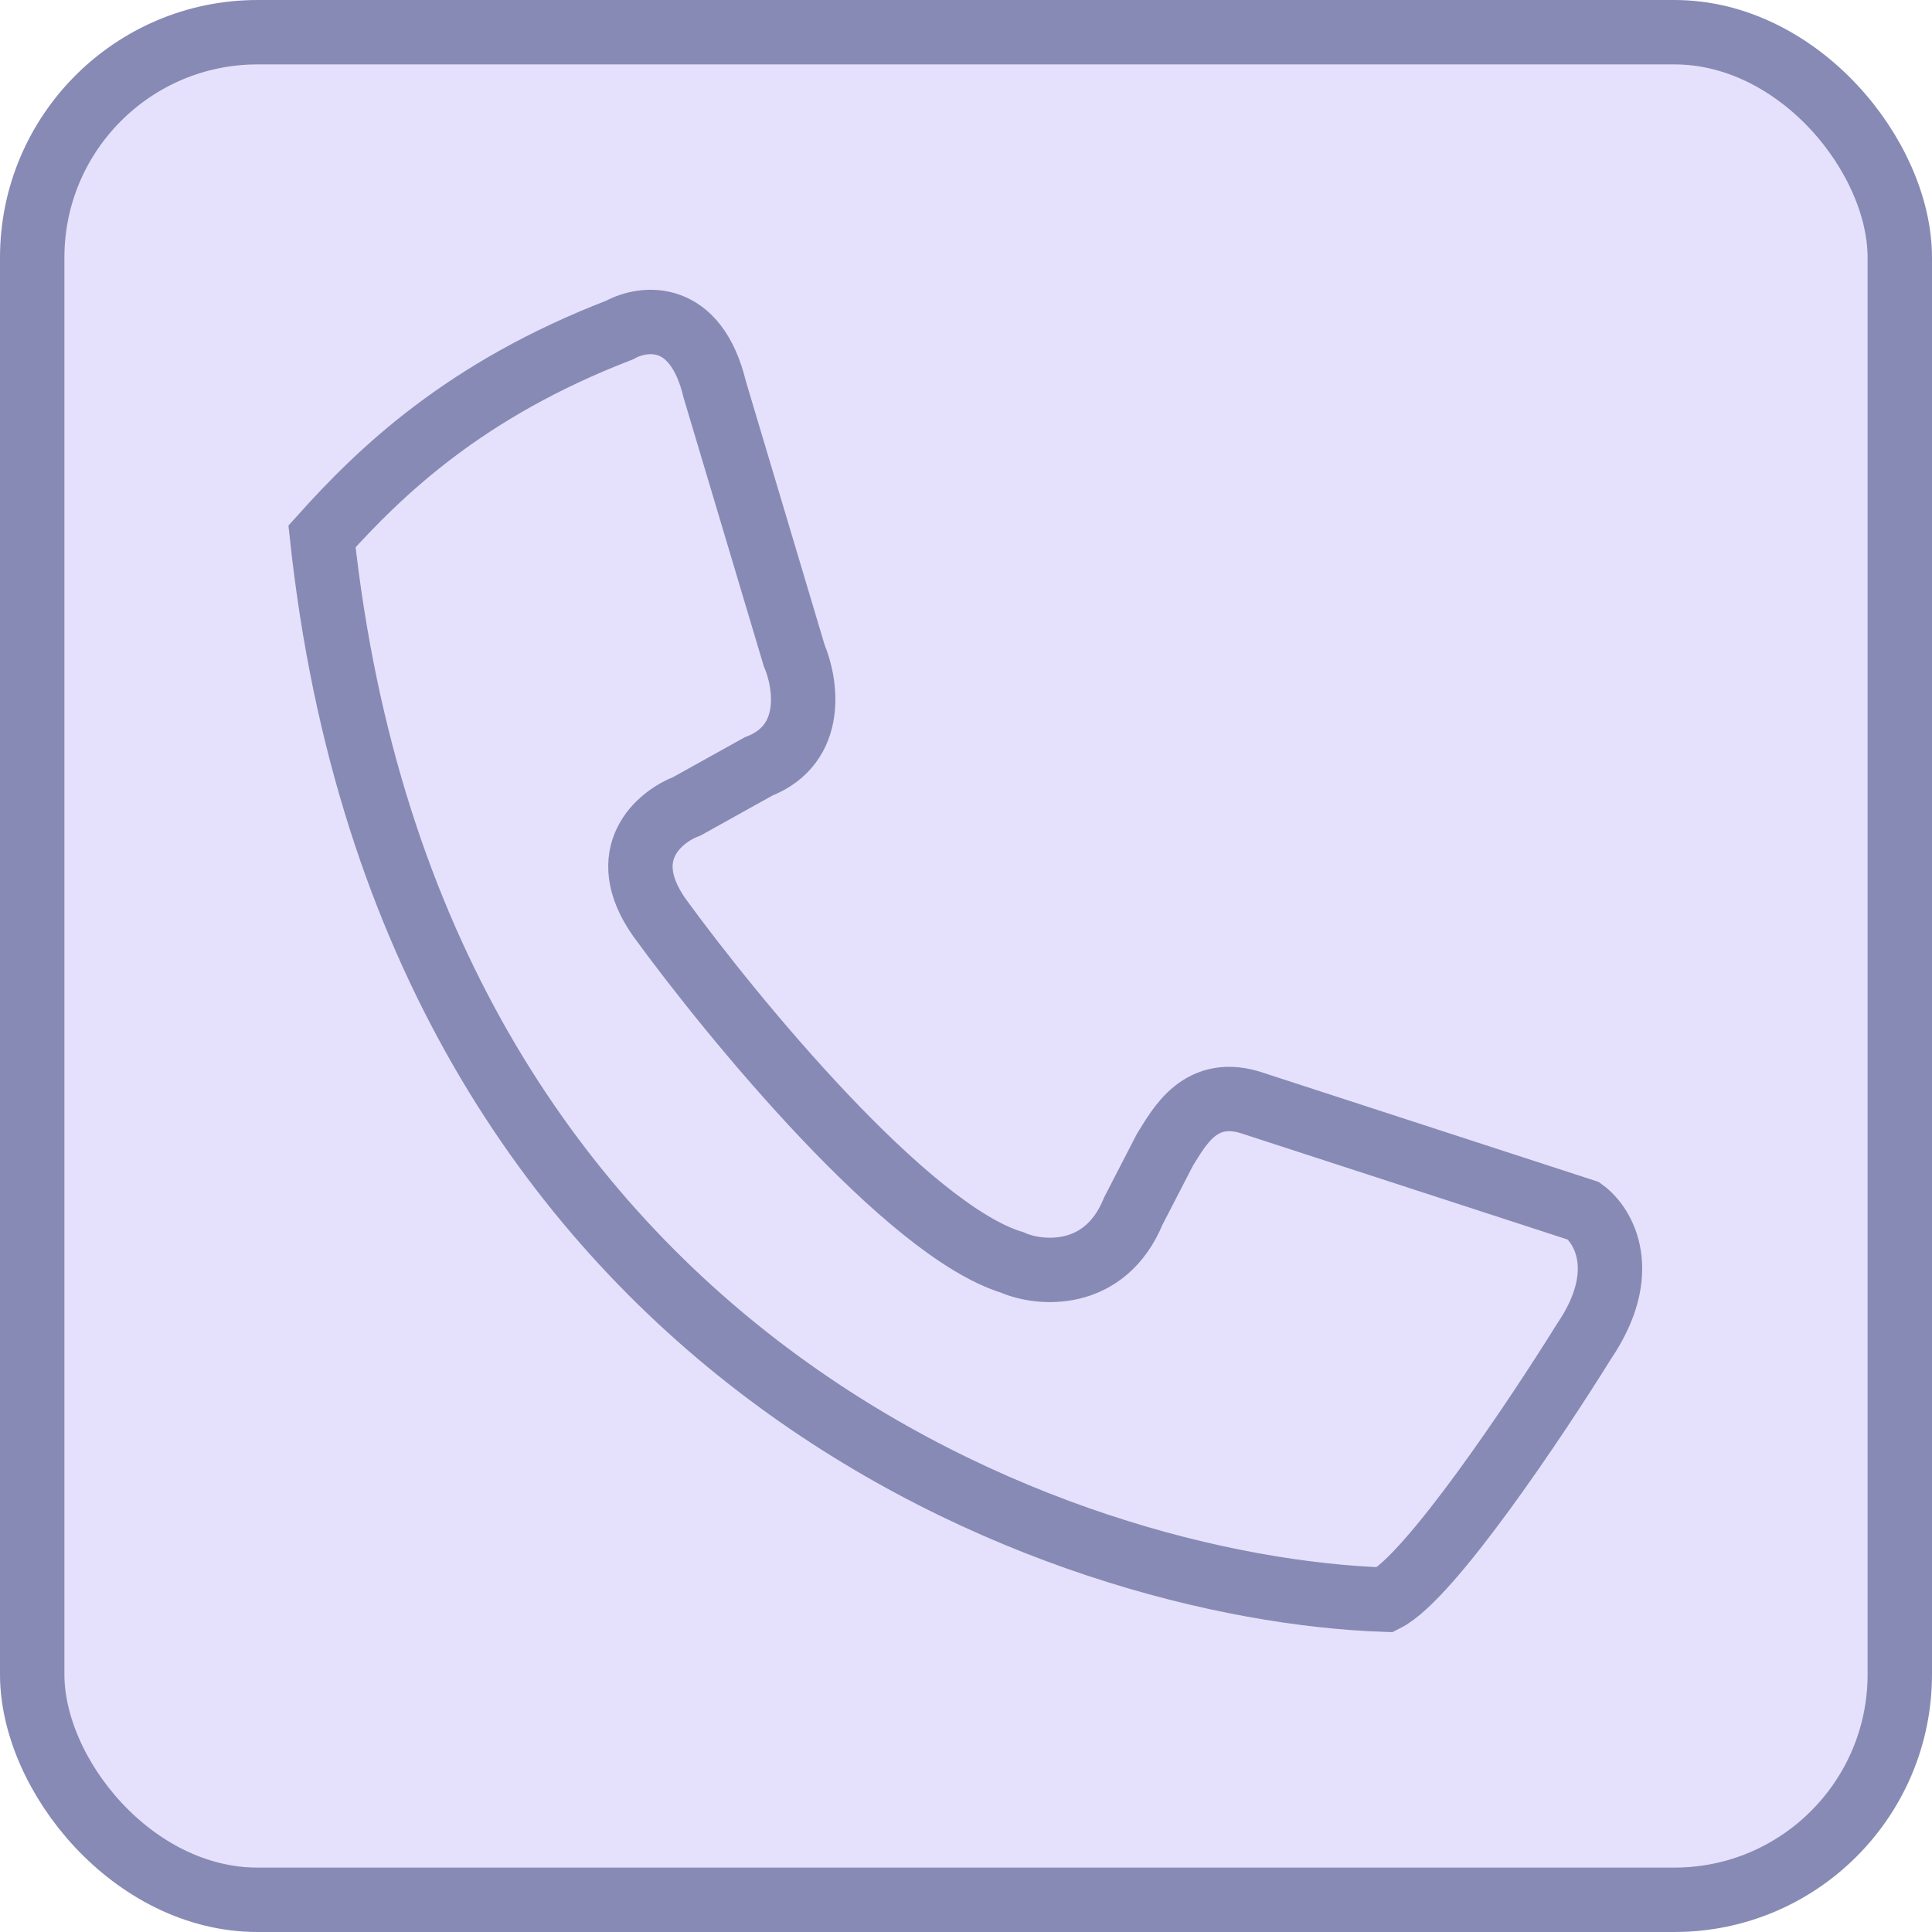 <svg width="30" height="30" viewBox="0 0 30 30" fill="none" xmlns="http://www.w3.org/2000/svg">
<rect x="0.5" y="0.5" width="29" height="29" rx="3.5" fill="#E5E1FD" stroke="#878AB4"/>
<path d="M9.621 5.125C7.218 6.05 5.904 7.323 5 8.329C6.38 21.144 16.583 24.676 21.511 24.84C22.201 24.495 23.852 22.027 24.592 20.836C25.331 19.752 24.9 19.029 24.592 18.803L19.478 17.139C18.64 16.844 18.308 17.509 18.092 17.848L17.599 18.803C17.155 19.887 16.131 19.788 15.72 19.604C14.094 19.111 11.387 15.825 10.237 14.244C9.547 13.258 10.237 12.683 10.668 12.519L11.777 11.902C12.664 11.557 12.516 10.609 12.332 10.178L11.099 6.05C10.804 4.817 9.99 4.92 9.621 5.125Z" fill="#E5E1FD" stroke="#878AB4"/>
</svg>
